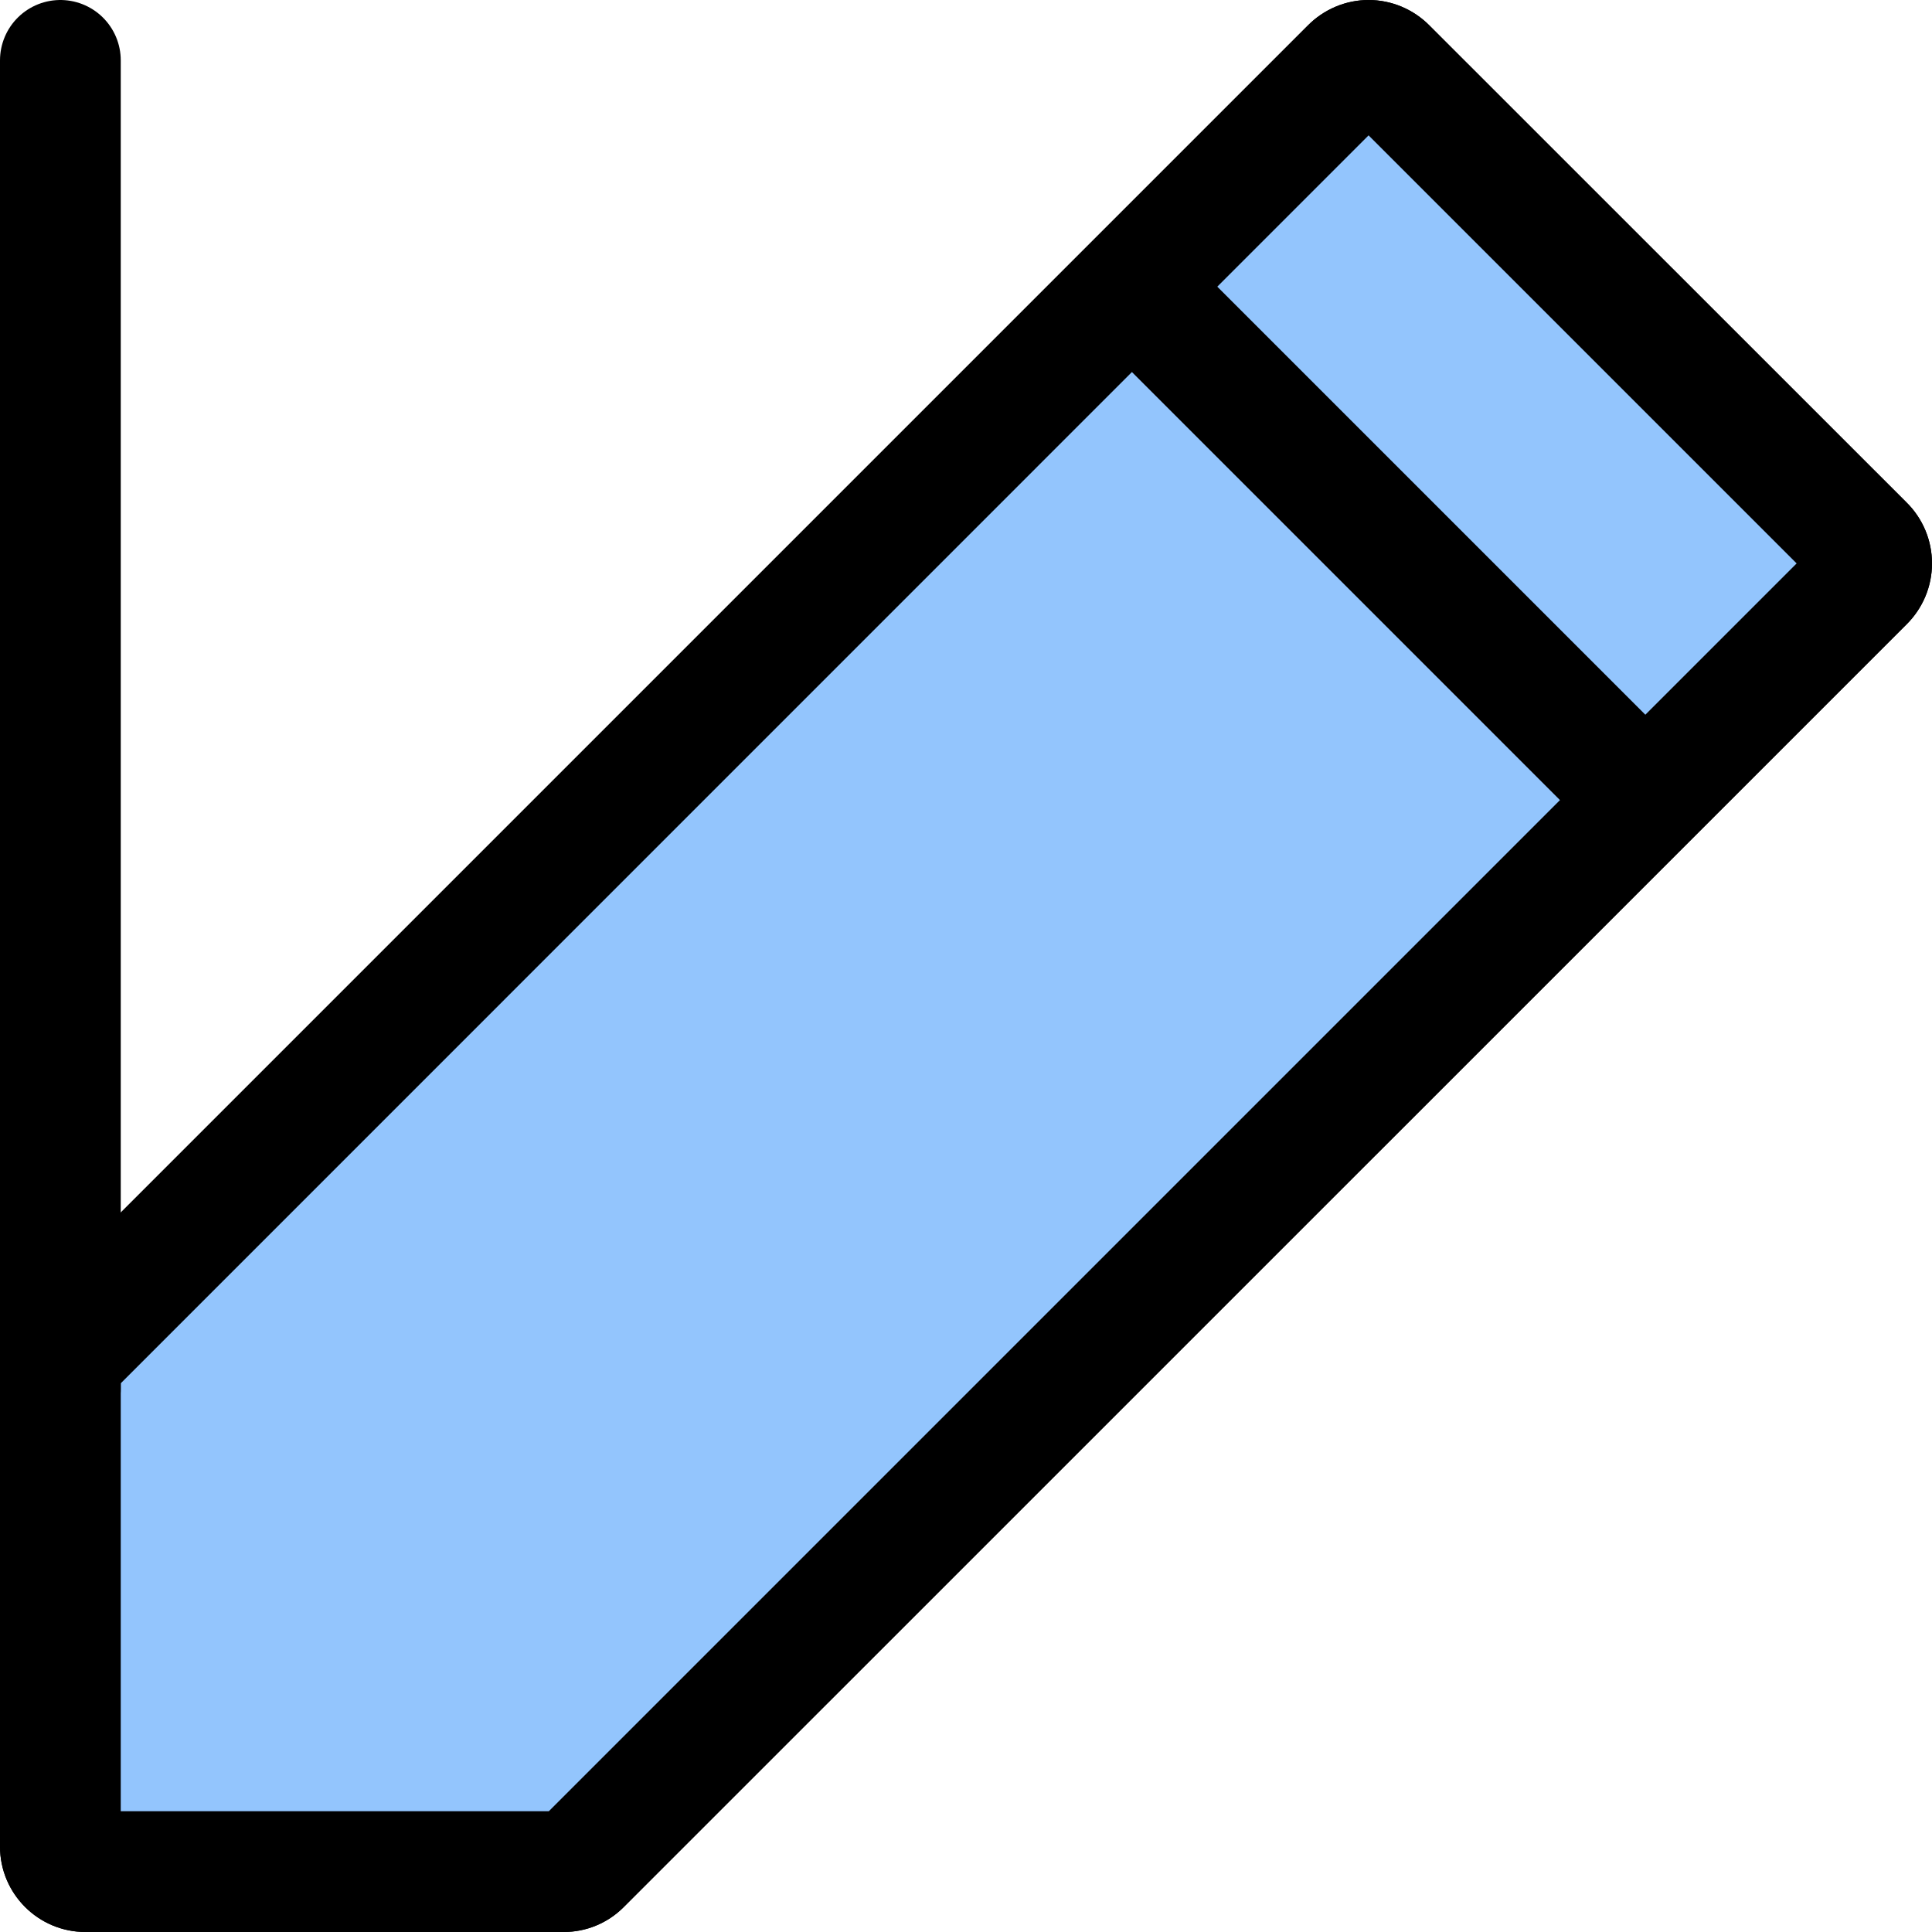 <svg id="Komponente_3_5" data-name="Komponente 3 – 5" xmlns="http://www.w3.org/2000/svg" width="16" height="16" viewBox="0 0 16 16">
  <rect id="Rechteck_3" data-name="Rechteck 3" width="16" height="16" fill="#fff" opacity="0"/>
  <g id="Gruppe_3" data-name="Gruppe 3" transform="translate(0 -0.443)">
    <rect id="Rechteck_4" data-name="Rechteck 4" width="16" height="16" transform="translate(0 0.443)" fill="none"/>
  </g>
  <g id="Komponente_2_1" data-name="Komponente 2 – 1">
    <line id="Linie_5" data-name="Linie 5" x2="4" y2="4" transform="translate(8.5 3.5)" fill="none" stroke="#000" stroke-linecap="round" stroke-linejoin="round" stroke-width="1"/>
    <g id="Pfad_5" data-name="Pfad 5" transform="translate(-40 -35.313)" fill="#93c5fd" stroke-linecap="round" stroke-linejoin="round">
      <path d="M 44.669 50.813 L 44.668 50.813 L 40.708 50.813 C 40.593 50.813 40.5 50.72 40.5 50.605 L 40.5 46.647 C 40.5 46.592 40.52 46.541 40.558 46.503 L 51.183 35.878 C 51.225 35.836 51.279 35.813 51.334 35.813 C 51.39 35.813 51.444 35.836 51.483 35.876 L 55.435 39.828 C 55.477 39.869 55.5 39.923 55.5 39.979 C 55.5 40.034 55.477 40.088 55.438 40.127 L 44.809 50.756 C 44.772 50.793 44.722 50.813 44.669 50.813 Z" stroke="none"/>
      <path d="M 44.545 50.313 L 54.879 39.979 L 51.334 36.434 L 41 46.769 L 41 50.313 L 44.545 50.313 M 44.669 51.313 C 44.668 51.313 44.667 51.313 44.667 51.313 L 40.708 51.313 C 40.317 51.313 40 50.996 40 50.605 L 40 46.647 C 39.999 46.461 40.073 46.283 40.204 46.151 L 50.83 35.525 C 50.963 35.39 51.145 35.313 51.334 35.313 C 51.524 35.313 51.706 35.39 51.839 35.525 L 55.789 39.474 C 55.924 39.607 56 39.789 56 39.979 C 56 40.169 55.924 40.35 55.789 40.484 L 45.162 51.11 C 45.031 51.24 44.854 51.313 44.669 51.313 Z" stroke="none" fill="#000"/>
    </g>
    <g id="Pfad_6" data-name="Pfad 6" transform="translate(-40 -35.313)" fill="#93c5fd" stroke-linecap="round" stroke-linejoin="round">
      <path d="M 44.669 50.813 L 44.668 50.813 L 40.708 50.813 C 40.593 50.813 40.5 50.72 40.5 50.605 L 40.5 46.647 C 40.5 46.592 40.52 46.541 40.558 46.503 L 51.183 35.878 C 51.225 35.836 51.279 35.813 51.334 35.813 C 51.39 35.813 51.444 35.836 51.483 35.876 L 55.435 39.828 C 55.477 39.869 55.5 39.923 55.5 39.979 C 55.5 40.034 55.477 40.088 55.438 40.127 L 44.809 50.756 C 44.772 50.793 44.722 50.813 44.669 50.813 Z" stroke="none"/>
      <path d="M 44.545 50.313 L 54.879 39.979 L 51.334 36.434 L 41 46.769 L 41 50.313 L 44.545 50.313 M 44.669 51.313 C 44.668 51.313 44.667 51.313 44.667 51.313 L 40.708 51.313 C 40.317 51.313 40 50.996 40 50.605 L 40 46.647 C 39.999 46.461 40.073 46.283 40.204 46.151 L 50.83 35.525 C 50.963 35.39 51.145 35.313 51.334 35.313 C 51.524 35.313 51.706 35.39 51.839 35.525 L 55.789 39.474 C 55.924 39.607 56 39.789 56 39.979 C 56 40.169 55.924 40.35 55.789 40.484 L 45.162 51.11 C 45.031 51.24 44.854 51.313 44.669 51.313 Z" stroke="none" fill="#000"/>
    </g>
    <line id="Linie_6" data-name="Linie 6" y2="11" transform="translate(0.5 0.5)" fill="none" stroke="#000" stroke-linecap="round" stroke-linejoin="round" stroke-width="1"/>
    <line id="Linie_7" data-name="Linie 7" x2="4" y2="4" transform="translate(9.5 2.5)" fill="none" stroke="#000" stroke-linecap="round" stroke-linejoin="round" stroke-width="1"/>
  </g>
</svg>
